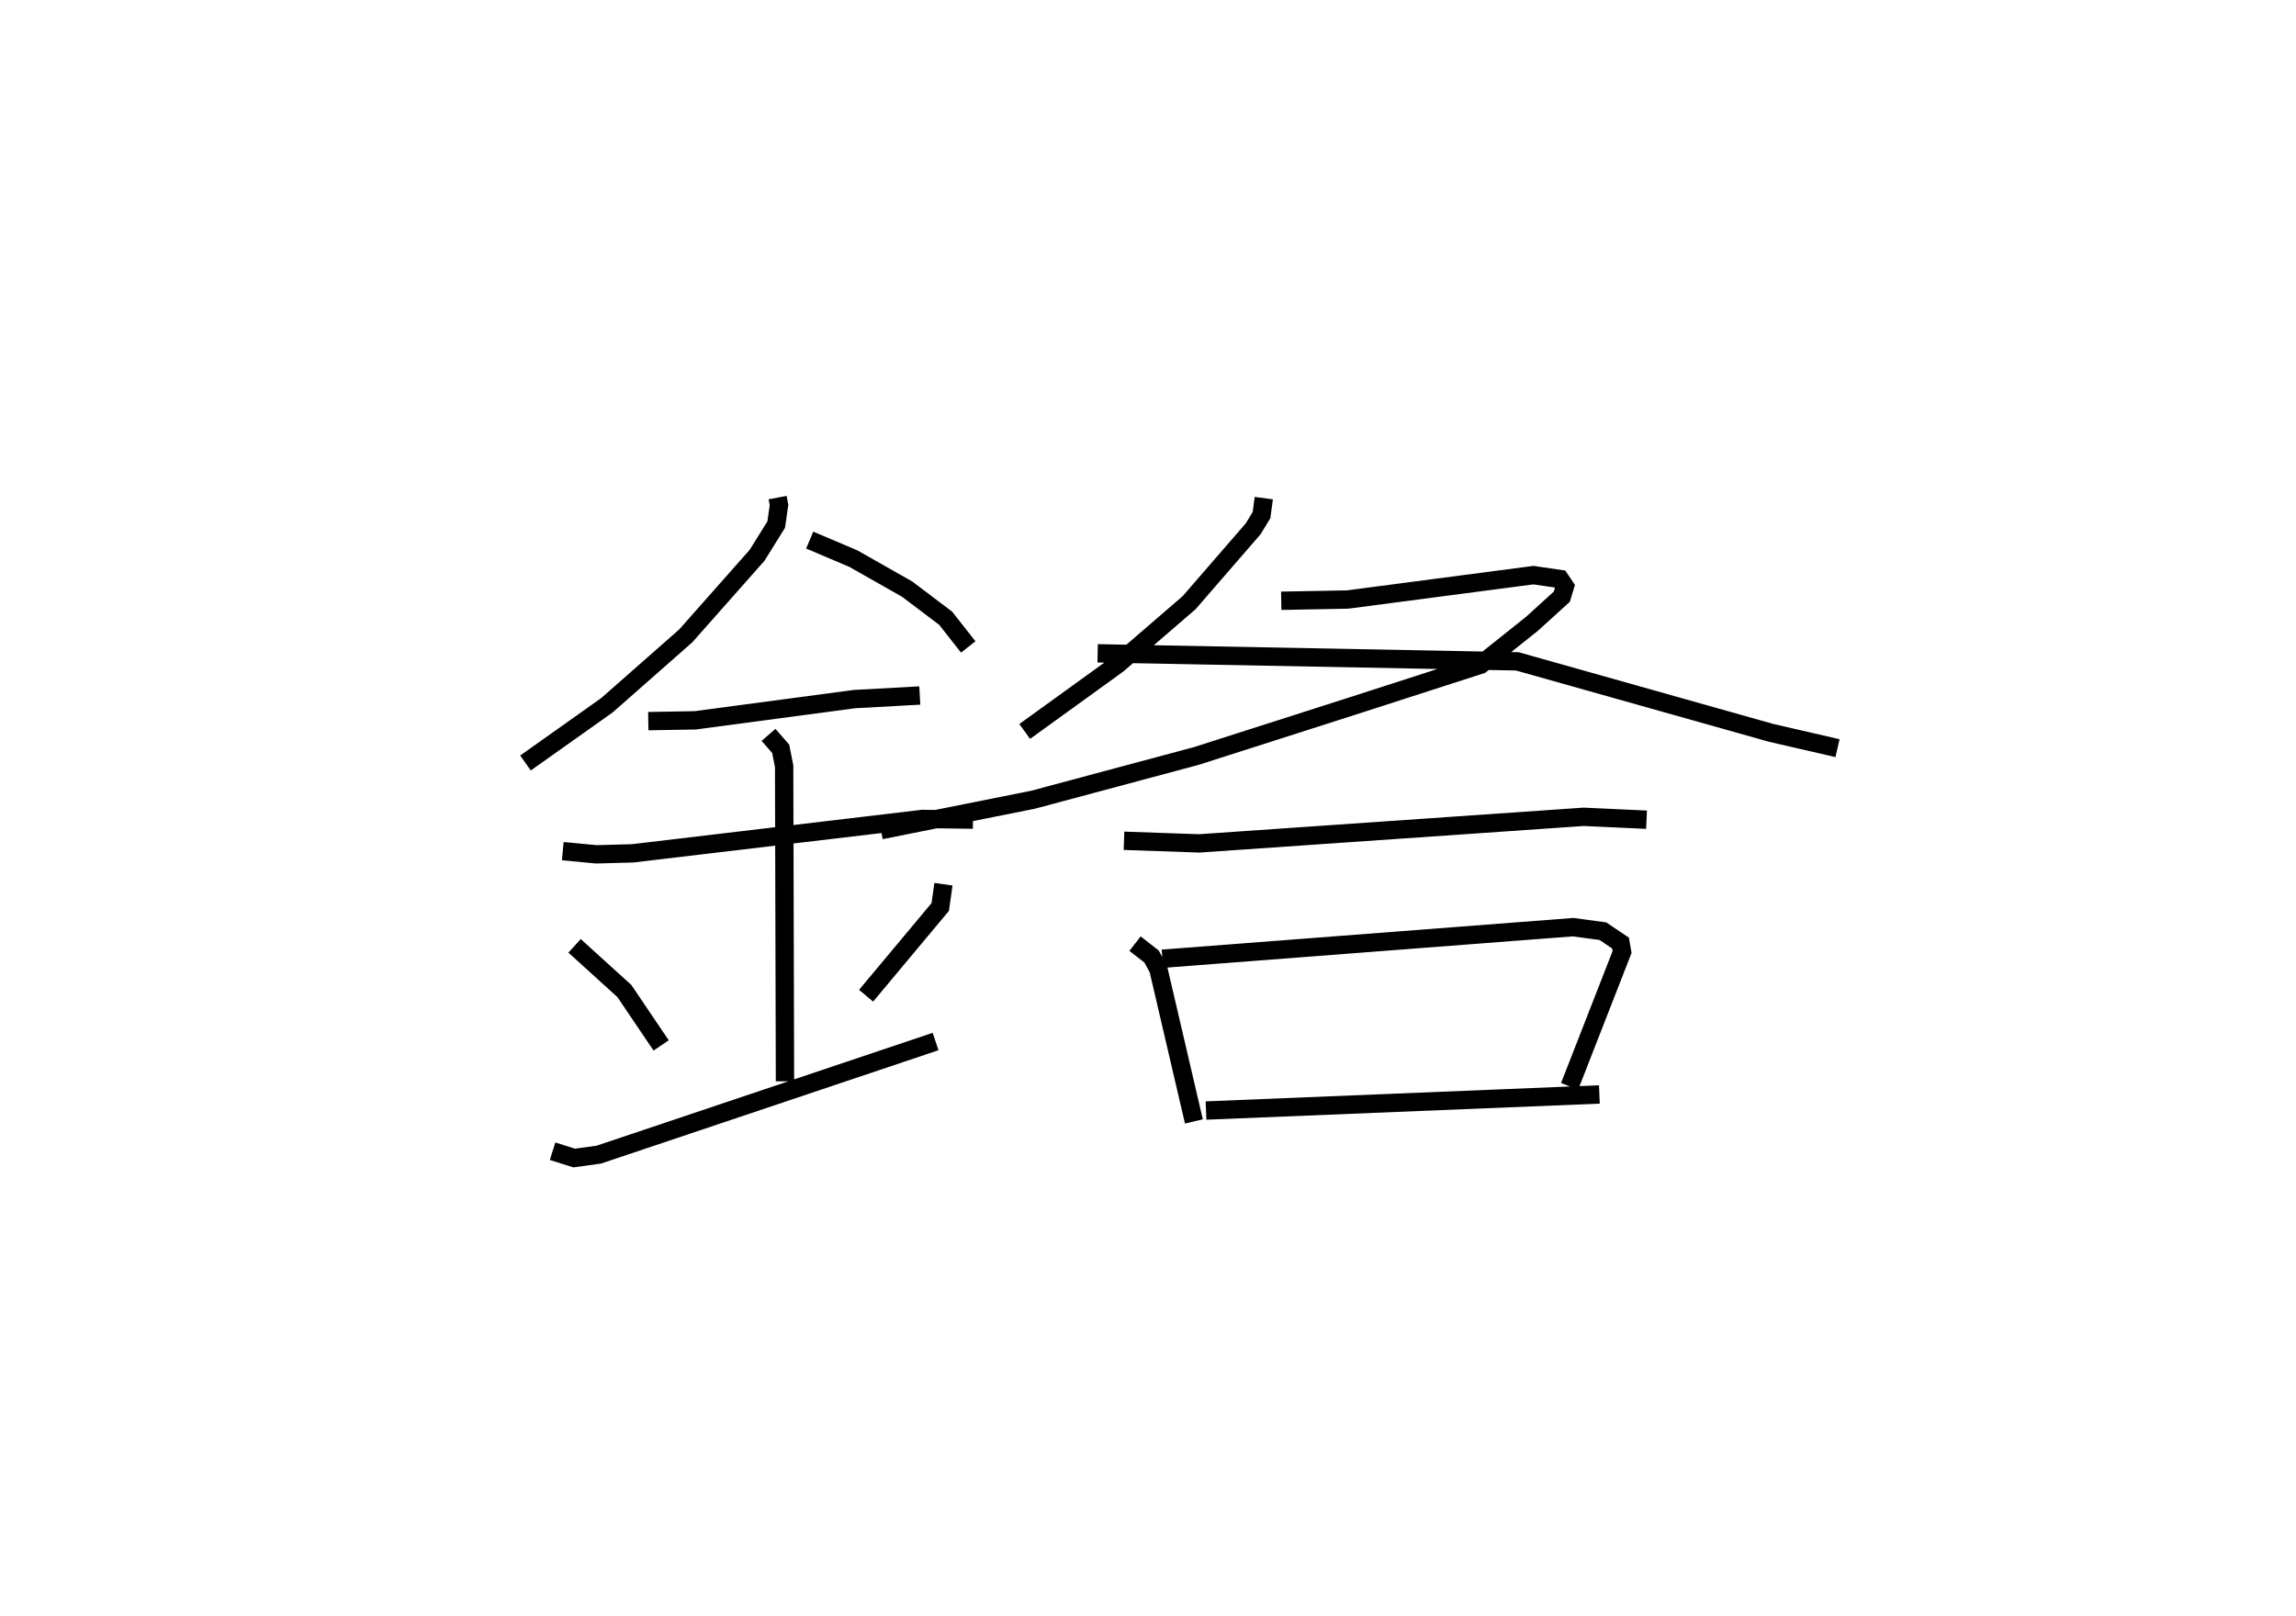 <?xml version="1.0" encoding="utf-8" ?>
<svg baseProfile="full" height="88.168" version="1.1" width="125.207" xmlns="http://www.w3.org/2000/svg" xmlns:ev="http://www.w3.org/2001/xml-events" xmlns:xlink="http://www.w3.org/1999/xlink"><defs /><rect fill="white" height="88.168" width="125.207" x="0" y="0" /><path d="M25,25 m0.0,0.0 m17.406,2.142 l0.076,0.406 -0.154,1.069 l-1.045,1.676 -3.888,4.393 l-4.3,3.785 -4.438,3.147 m15.499,-12.158 l2.376,1.008 2.94,1.668 l2.097,1.586 1.232,1.566 m-17.448,4.047 l2.564,-0.044 8.68,-1.158 l3.562,-0.196 m-19.469,8.49 l1.83,0.173 1.971,-0.053 l15.814,-1.877 2.755,0.037 m-11.15,-4.623 l0.664,0.761 0.188,0.952 l0.045,17.183 m-11.473,-7.388 l2.716,2.465 2.004,2.967 m15.396,-8.794 l-0.177,1.244 -4.042,4.838 m-17.097,8.482 l1.181,0.372 1.344,-0.187 l18.361,-6.168 m17.899,-29.639 l-0.125,0.925 -0.452,0.744 l-3.498,4.035 -3.89,3.356 l-5.073,3.665 m13.989,-7.127 l3.617,-0.068 10.134,-1.33 l1.447,0.211 0.272,0.404 l-0.169,0.56 -1.617,1.47 l-2.8,2.235 -6.985,2.254 l-8.526,2.729 -8.909,2.388 l-8.296,1.659 m11.82,-9.646 l22.886,0.439 13.841,3.9 l3.62,0.834 m-38.91,5.053 l4.107,0.142 20.963,-1.45 l3.426,0.158 m-27.893,6.759 l0.904,0.708 0.368,0.68 l1.937,8.31 m-1.717,-8.873 l22.398,-1.723 1.623,0.22 l0.961,0.646 0.086,0.487 l-2.863,7.33 m-19.827,1.319 l21.451,-0.876 " fill="none" stroke="black" stroke-width="1" /></svg>